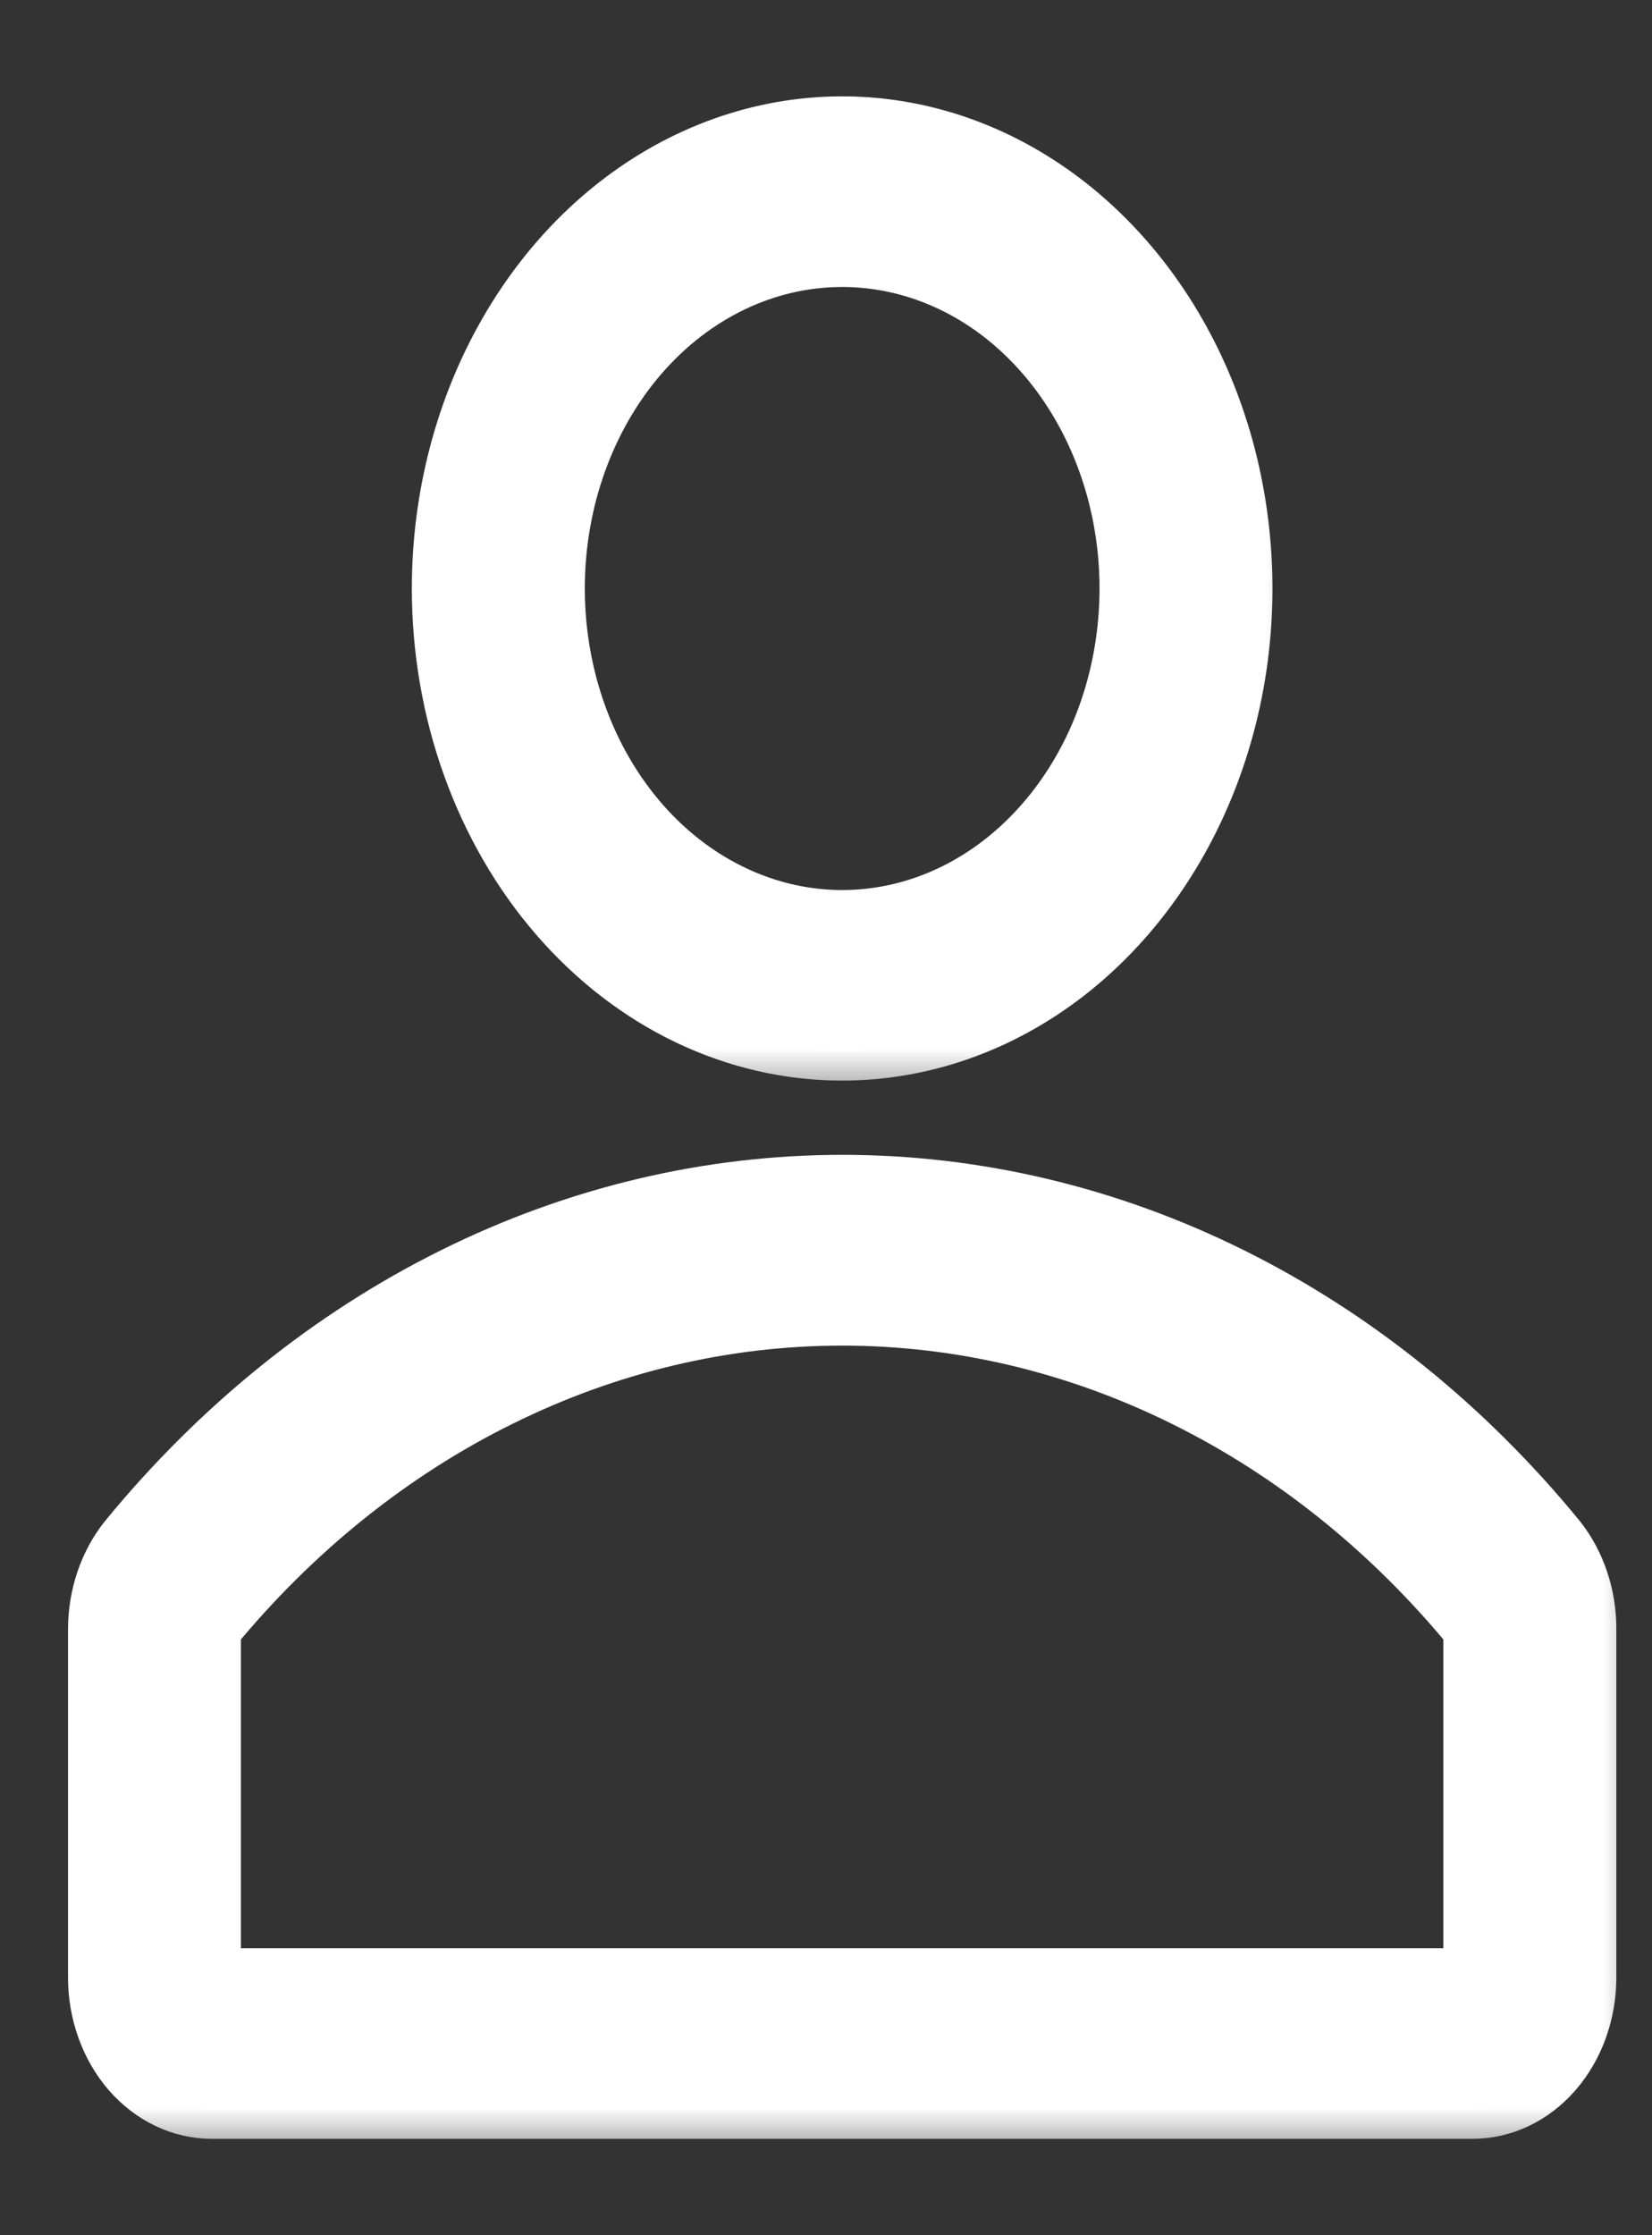<svg width="17" height="23" viewBox="0 0 17 23" fill="none" xmlns="http://www.w3.org/2000/svg">
<rect x="0" y="0" width="17" height="23" fill="#333333" stroke="none"/>
<mask id="path-1-outside-1_243_121" maskUnits="userSpaceOnUse" x="3.538" y="0.292" width="10" height="11" fill="black">
<rect fill="white" x="3.538" y="0.292" width="10" height="11"/>
<path d="M8.666 10.819C9.483 10.819 10.281 10.54 10.96 10.017C11.639 9.493 12.168 8.749 12.48 7.879C12.793 7.008 12.874 6.05 12.715 5.126C12.556 4.202 12.163 3.353 11.585 2.687C11.008 2.021 10.273 1.567 9.472 1.383C8.671 1.199 7.841 1.294 7.087 1.654C6.332 2.015 5.688 2.625 5.234 3.409C4.78 4.192 4.538 5.113 4.538 6.056C4.538 7.319 4.973 8.531 5.747 9.424C6.522 10.318 7.572 10.819 8.666 10.819ZM8.666 2.653C9.25 2.653 9.82 2.852 10.305 3.226C10.789 3.6 11.167 4.132 11.39 4.753C11.614 5.375 11.672 6.059 11.558 6.719C11.445 7.38 11.164 7.986 10.751 8.462C10.339 8.938 9.814 9.262 9.242 9.393C8.67 9.524 8.077 9.457 7.538 9.199C6.999 8.942 6.539 8.506 6.215 7.946C5.891 7.386 5.718 6.729 5.718 6.056C5.718 5.153 6.028 4.288 6.581 3.649C7.134 3.011 7.884 2.653 8.666 2.653Z"/>
</mask>
<path d="M8.666 10.819C9.483 10.819 10.281 10.54 10.96 10.017C11.639 9.493 12.168 8.749 12.48 7.879C12.793 7.008 12.874 6.05 12.715 5.126C12.556 4.202 12.163 3.353 11.585 2.687C11.008 2.021 10.273 1.567 9.472 1.383C8.671 1.199 7.841 1.294 7.087 1.654C6.332 2.015 5.688 2.625 5.234 3.409C4.78 4.192 4.538 5.113 4.538 6.056C4.538 7.319 4.973 8.531 5.747 9.424C6.522 10.318 7.572 10.819 8.666 10.819ZM8.666 2.653C9.25 2.653 9.82 2.852 10.305 3.226C10.789 3.6 11.167 4.132 11.39 4.753C11.614 5.375 11.672 6.059 11.558 6.719C11.445 7.38 11.164 7.986 10.751 8.462C10.339 8.938 9.814 9.262 9.242 9.393C8.67 9.524 8.077 9.457 7.538 9.199C6.999 8.942 6.539 8.506 6.215 7.946C5.891 7.386 5.718 6.729 5.718 6.056C5.718 5.153 6.028 4.288 6.581 3.649C7.134 3.011 7.884 2.653 8.666 2.653Z" fill="white"/>
<path d="M8.666 10.819C9.483 10.819 10.281 10.54 10.96 10.017C11.639 9.493 12.168 8.749 12.48 7.879C12.793 7.008 12.874 6.05 12.715 5.126C12.556 4.202 12.163 3.353 11.585 2.687C11.008 2.021 10.273 1.567 9.472 1.383C8.671 1.199 7.841 1.294 7.087 1.654C6.332 2.015 5.688 2.625 5.234 3.409C4.78 4.192 4.538 5.113 4.538 6.056C4.538 7.319 4.973 8.531 5.747 9.424C6.522 10.318 7.572 10.819 8.666 10.819ZM8.666 2.653C9.25 2.653 9.82 2.852 10.305 3.226C10.789 3.6 11.167 4.132 11.39 4.753C11.614 5.375 11.672 6.059 11.558 6.719C11.445 7.38 11.164 7.986 10.751 8.462C10.339 8.938 9.814 9.262 9.242 9.393C8.67 9.524 8.077 9.457 7.538 9.199C6.999 8.942 6.539 8.506 6.215 7.946C5.891 7.386 5.718 6.729 5.718 6.056C5.718 5.153 6.028 4.288 6.581 3.649C7.134 3.011 7.884 2.653 8.666 2.653Z" stroke="white" stroke-width="0.6" mask="url(#path-1-outside-1_243_121)"/>
<mask id="path-2-outside-2_243_121" maskUnits="userSpaceOnUse" x="0" y="11.183" width="17" height="11" fill="black">
<rect fill="white" y="11.183" width="17" height="11"/>
<path d="M16.02 15.835C15.075 14.682 13.935 13.763 12.671 13.135C11.407 12.507 10.045 12.183 8.669 12.183C7.293 12.183 5.932 12.507 4.668 13.135C3.404 13.763 2.264 14.682 1.318 15.835C1.113 16.088 1 16.421 1 16.767V20.347C1 20.708 1.124 21.054 1.345 21.31C1.567 21.565 1.867 21.708 2.179 21.708H15.153C15.466 21.708 15.766 21.565 15.987 21.31C16.209 21.054 16.333 20.708 16.333 20.347V16.767C16.335 16.422 16.223 16.089 16.02 15.835ZM15.153 20.347H2.179V16.761C3.015 15.745 4.021 14.936 5.137 14.384C6.252 13.831 7.453 13.546 8.666 13.546C9.88 13.546 11.081 13.831 12.196 14.384C13.312 14.936 14.318 15.745 15.153 16.761V20.347Z"/>
</mask>
<path d="M16.02 15.835C15.075 14.682 13.935 13.763 12.671 13.135C11.407 12.507 10.045 12.183 8.669 12.183C7.293 12.183 5.932 12.507 4.668 13.135C3.404 13.763 2.264 14.682 1.318 15.835C1.113 16.088 1 16.421 1 16.767V20.347C1 20.708 1.124 21.054 1.345 21.31C1.567 21.565 1.867 21.708 2.179 21.708H15.153C15.466 21.708 15.766 21.565 15.987 21.31C16.209 21.054 16.333 20.708 16.333 20.347V16.767C16.335 16.422 16.223 16.089 16.02 15.835ZM15.153 20.347H2.179V16.761C3.015 15.745 4.021 14.936 5.137 14.384C6.252 13.831 7.453 13.546 8.666 13.546C9.88 13.546 11.081 13.831 12.196 14.384C13.312 14.936 14.318 15.745 15.153 16.761V20.347Z" fill="white"/>
<path d="M16.02 15.835C15.075 14.682 13.935 13.763 12.671 13.135C11.407 12.507 10.045 12.183 8.669 12.183C7.293 12.183 5.932 12.507 4.668 13.135C3.404 13.763 2.264 14.682 1.318 15.835C1.113 16.088 1 16.421 1 16.767V20.347C1 20.708 1.124 21.054 1.345 21.31C1.567 21.565 1.867 21.708 2.179 21.708H15.153C15.466 21.708 15.766 21.565 15.987 21.31C16.209 21.054 16.333 20.708 16.333 20.347V16.767C16.335 16.422 16.223 16.089 16.02 15.835ZM15.153 20.347H2.179V16.761C3.015 15.745 4.021 14.936 5.137 14.384C6.252 13.831 7.453 13.546 8.666 13.546C9.88 13.546 11.081 13.831 12.196 14.384C13.312 14.936 14.318 15.745 15.153 16.761V20.347Z" stroke="white" stroke-width="0.6" mask="url(#path-2-outside-2_243_121)"/>
</svg>
